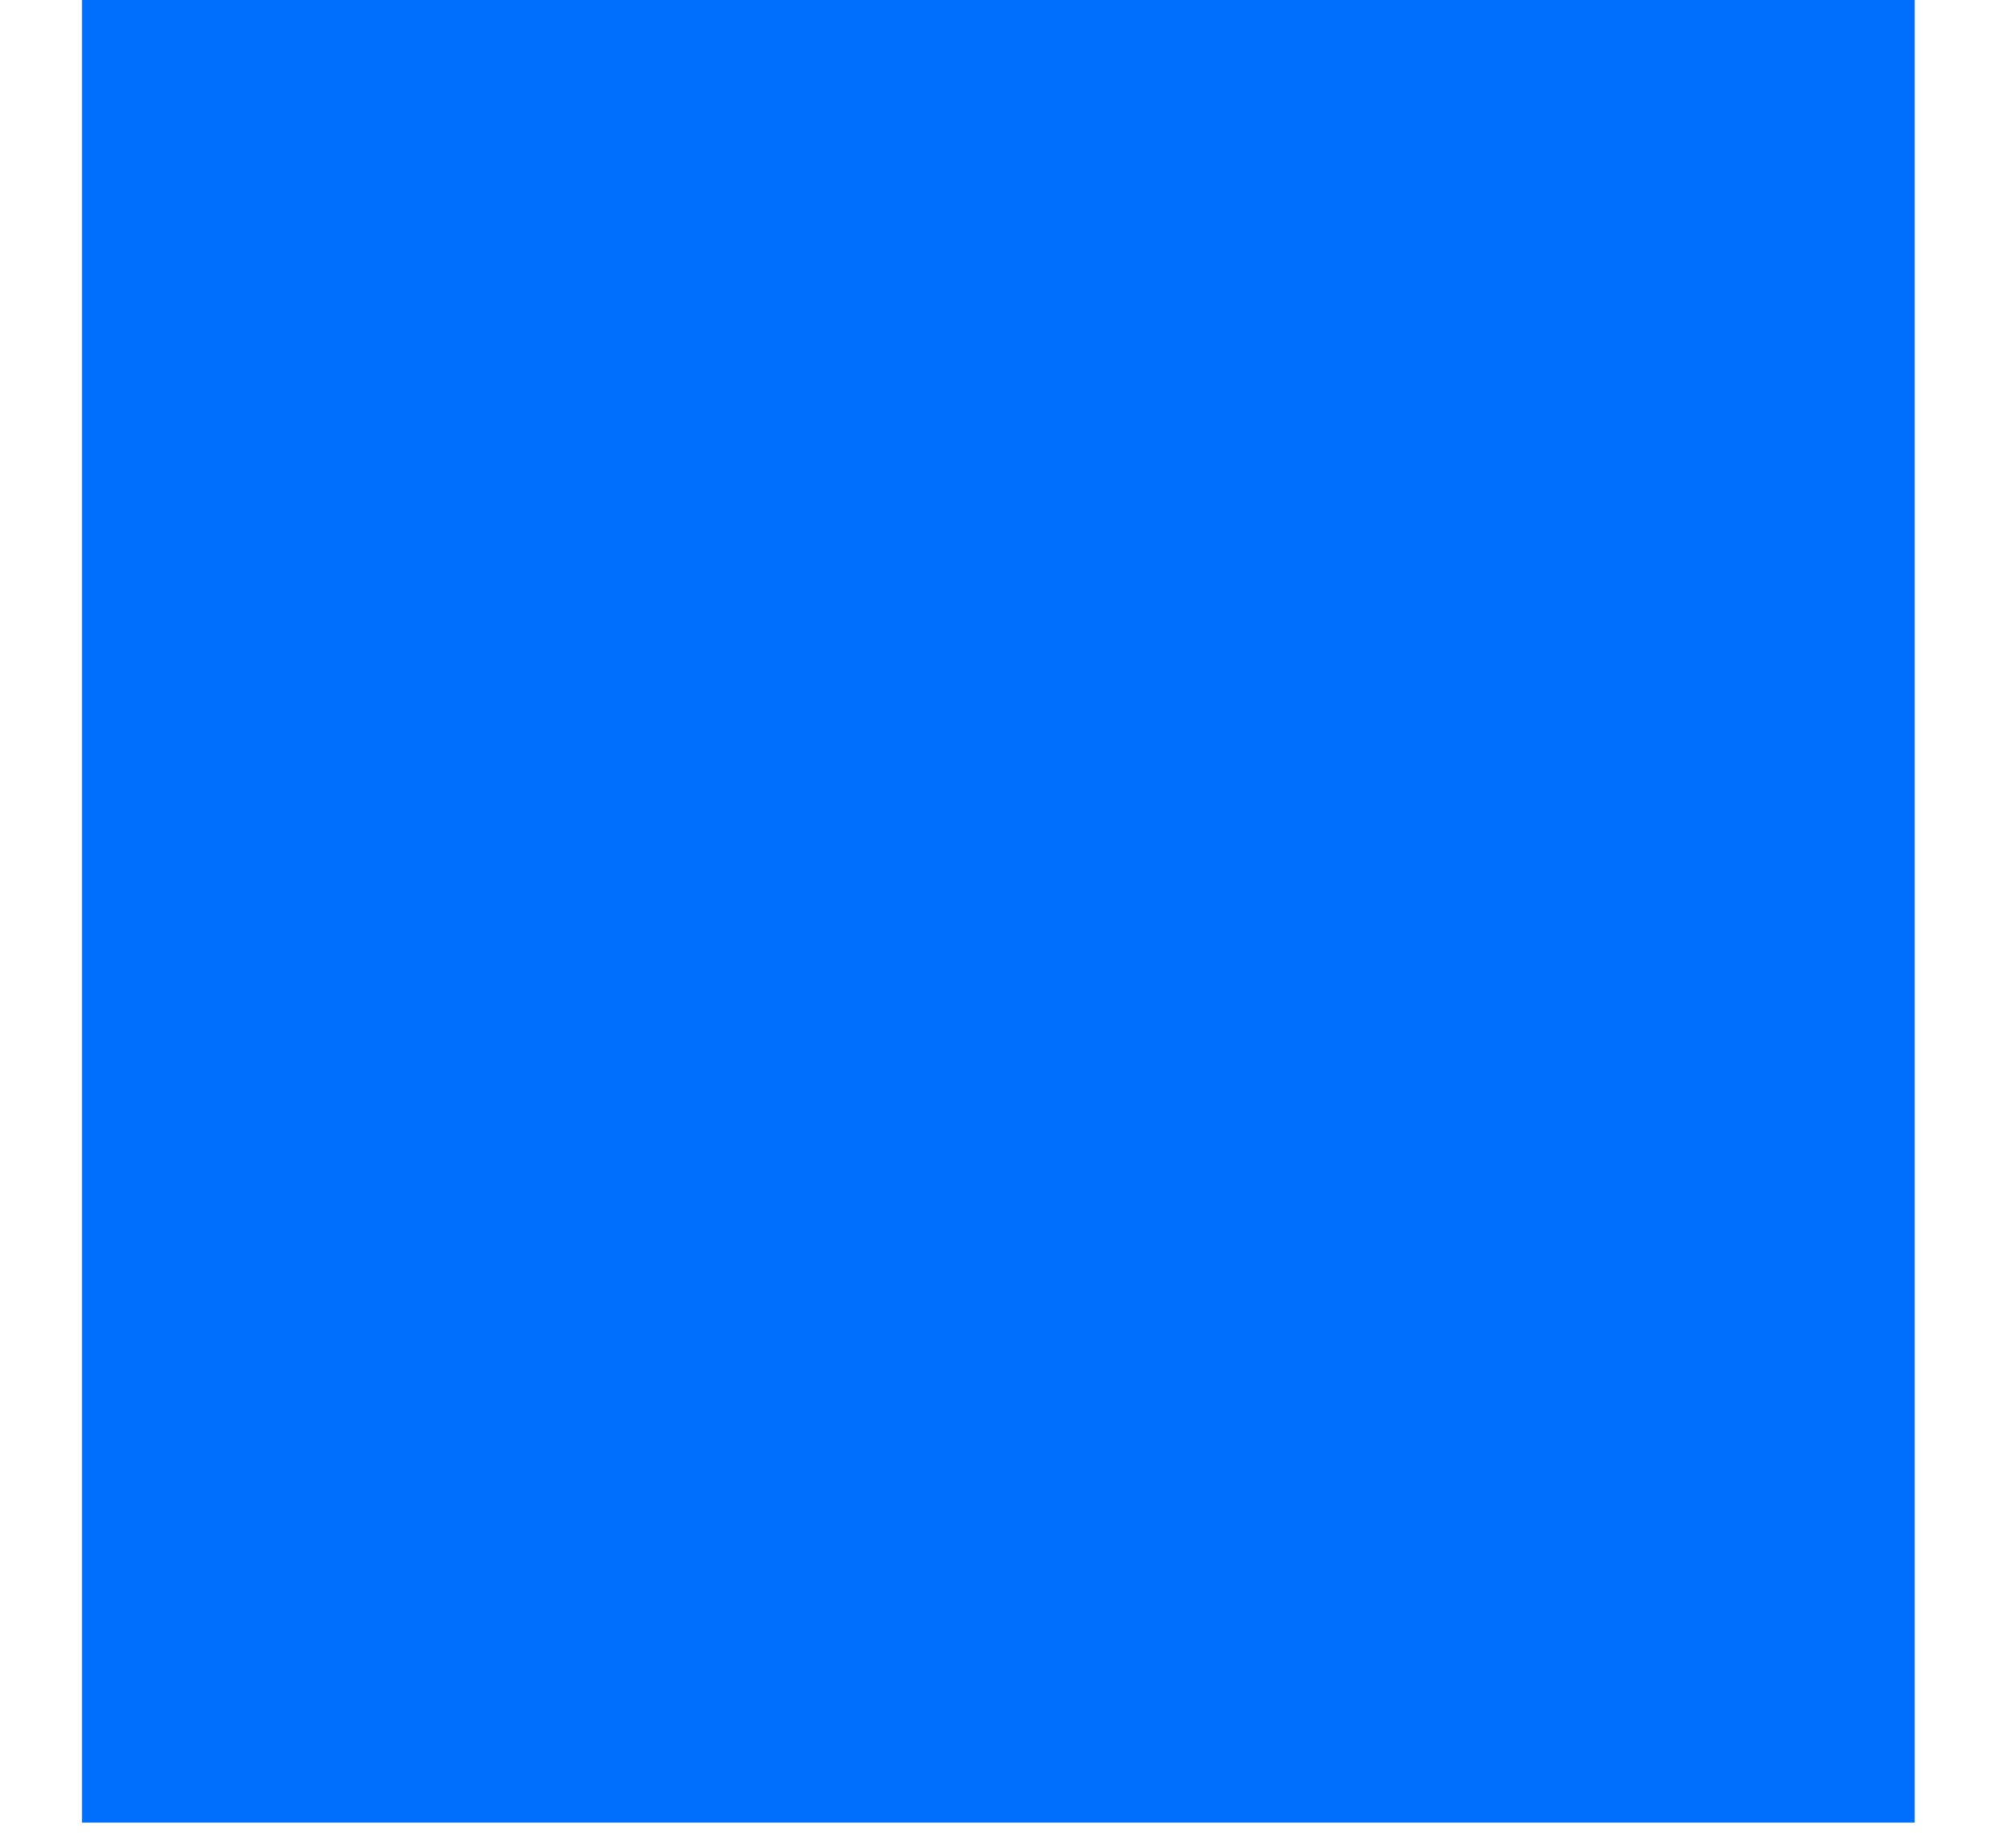 <svg width="22" height="20" viewBox="0 0 22 20" fill="none" xmlns="http://www.w3.org/2000/svg" xmlns:xlink="http://www.w3.org/1999/xlink">
<mask id="mask_0_i_258_5737;234_4075;234_3816;164_1456" style="mask-type:alpha" maskUnits="userSpaceOnUse" x="2.977" y="8.615" width="7.917" height="1.25">
<path d="M10.894,1.948C11.584,1.948 12.144,2.508 12.144,3.198L12.144,16.532C12.144,17.222 11.584,17.782 10.894,17.782C10.204,17.782 9.644,17.222 9.644,16.532L9.644,3.198C9.644,2.508 10.204,1.948 10.894,1.948Z" clip-rule="evenodd" fill-rule="evenodd" transform="rotate(180 10.894 9.865)" fill="#006FFD"/>
</mask>
<rect  x="0.895" y="-0.111" width="20" height="20" fill="#006FFD"/>
</svg>
